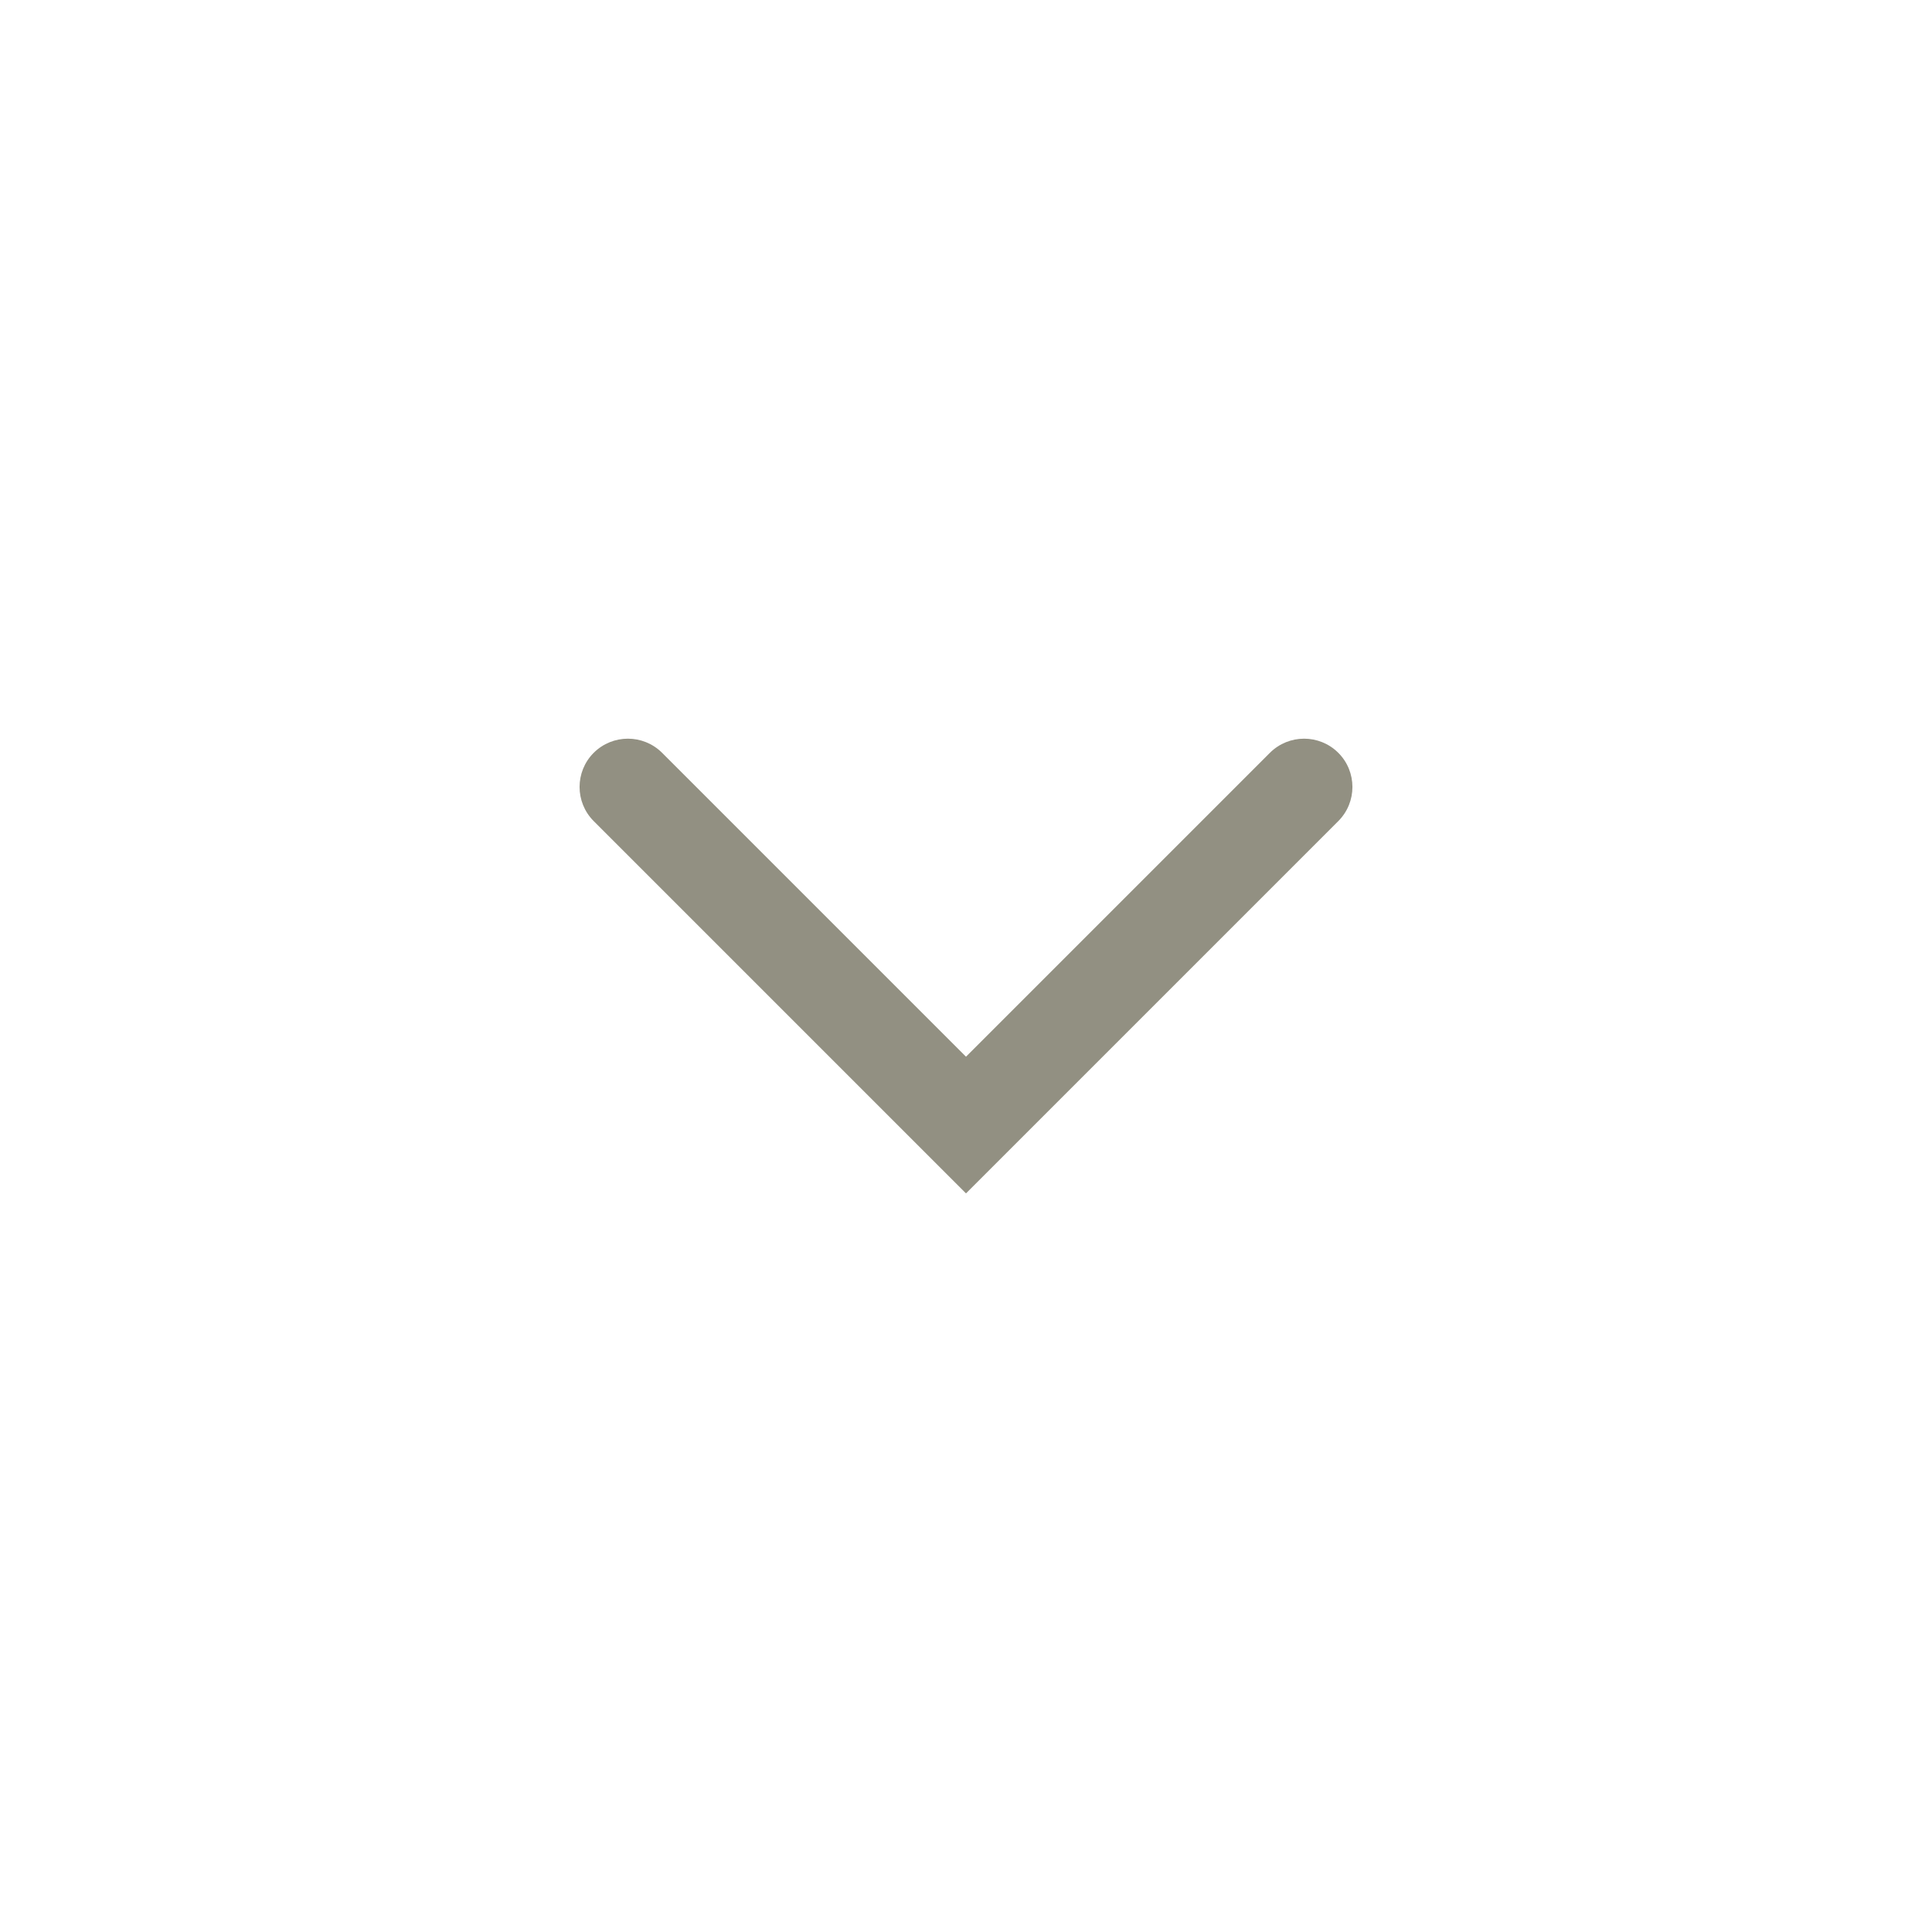 <svg width="20" height="20" viewBox="0 0 20 20" fill="none" xmlns="http://www.w3.org/2000/svg">
<path fill-rule="evenodd" clip-rule="evenodd" d="M6.146 7.793C6.342 7.598 6.658 7.598 6.854 7.793L10 10.939L13.146 7.793C13.342 7.598 13.658 7.598 13.854 7.793C14.049 7.988 14.049 8.305 13.854 8.5L10 12.354L6.146 8.5C5.951 8.305 5.951 7.988 6.146 7.793Z" fill="#929082"/>
</svg>
